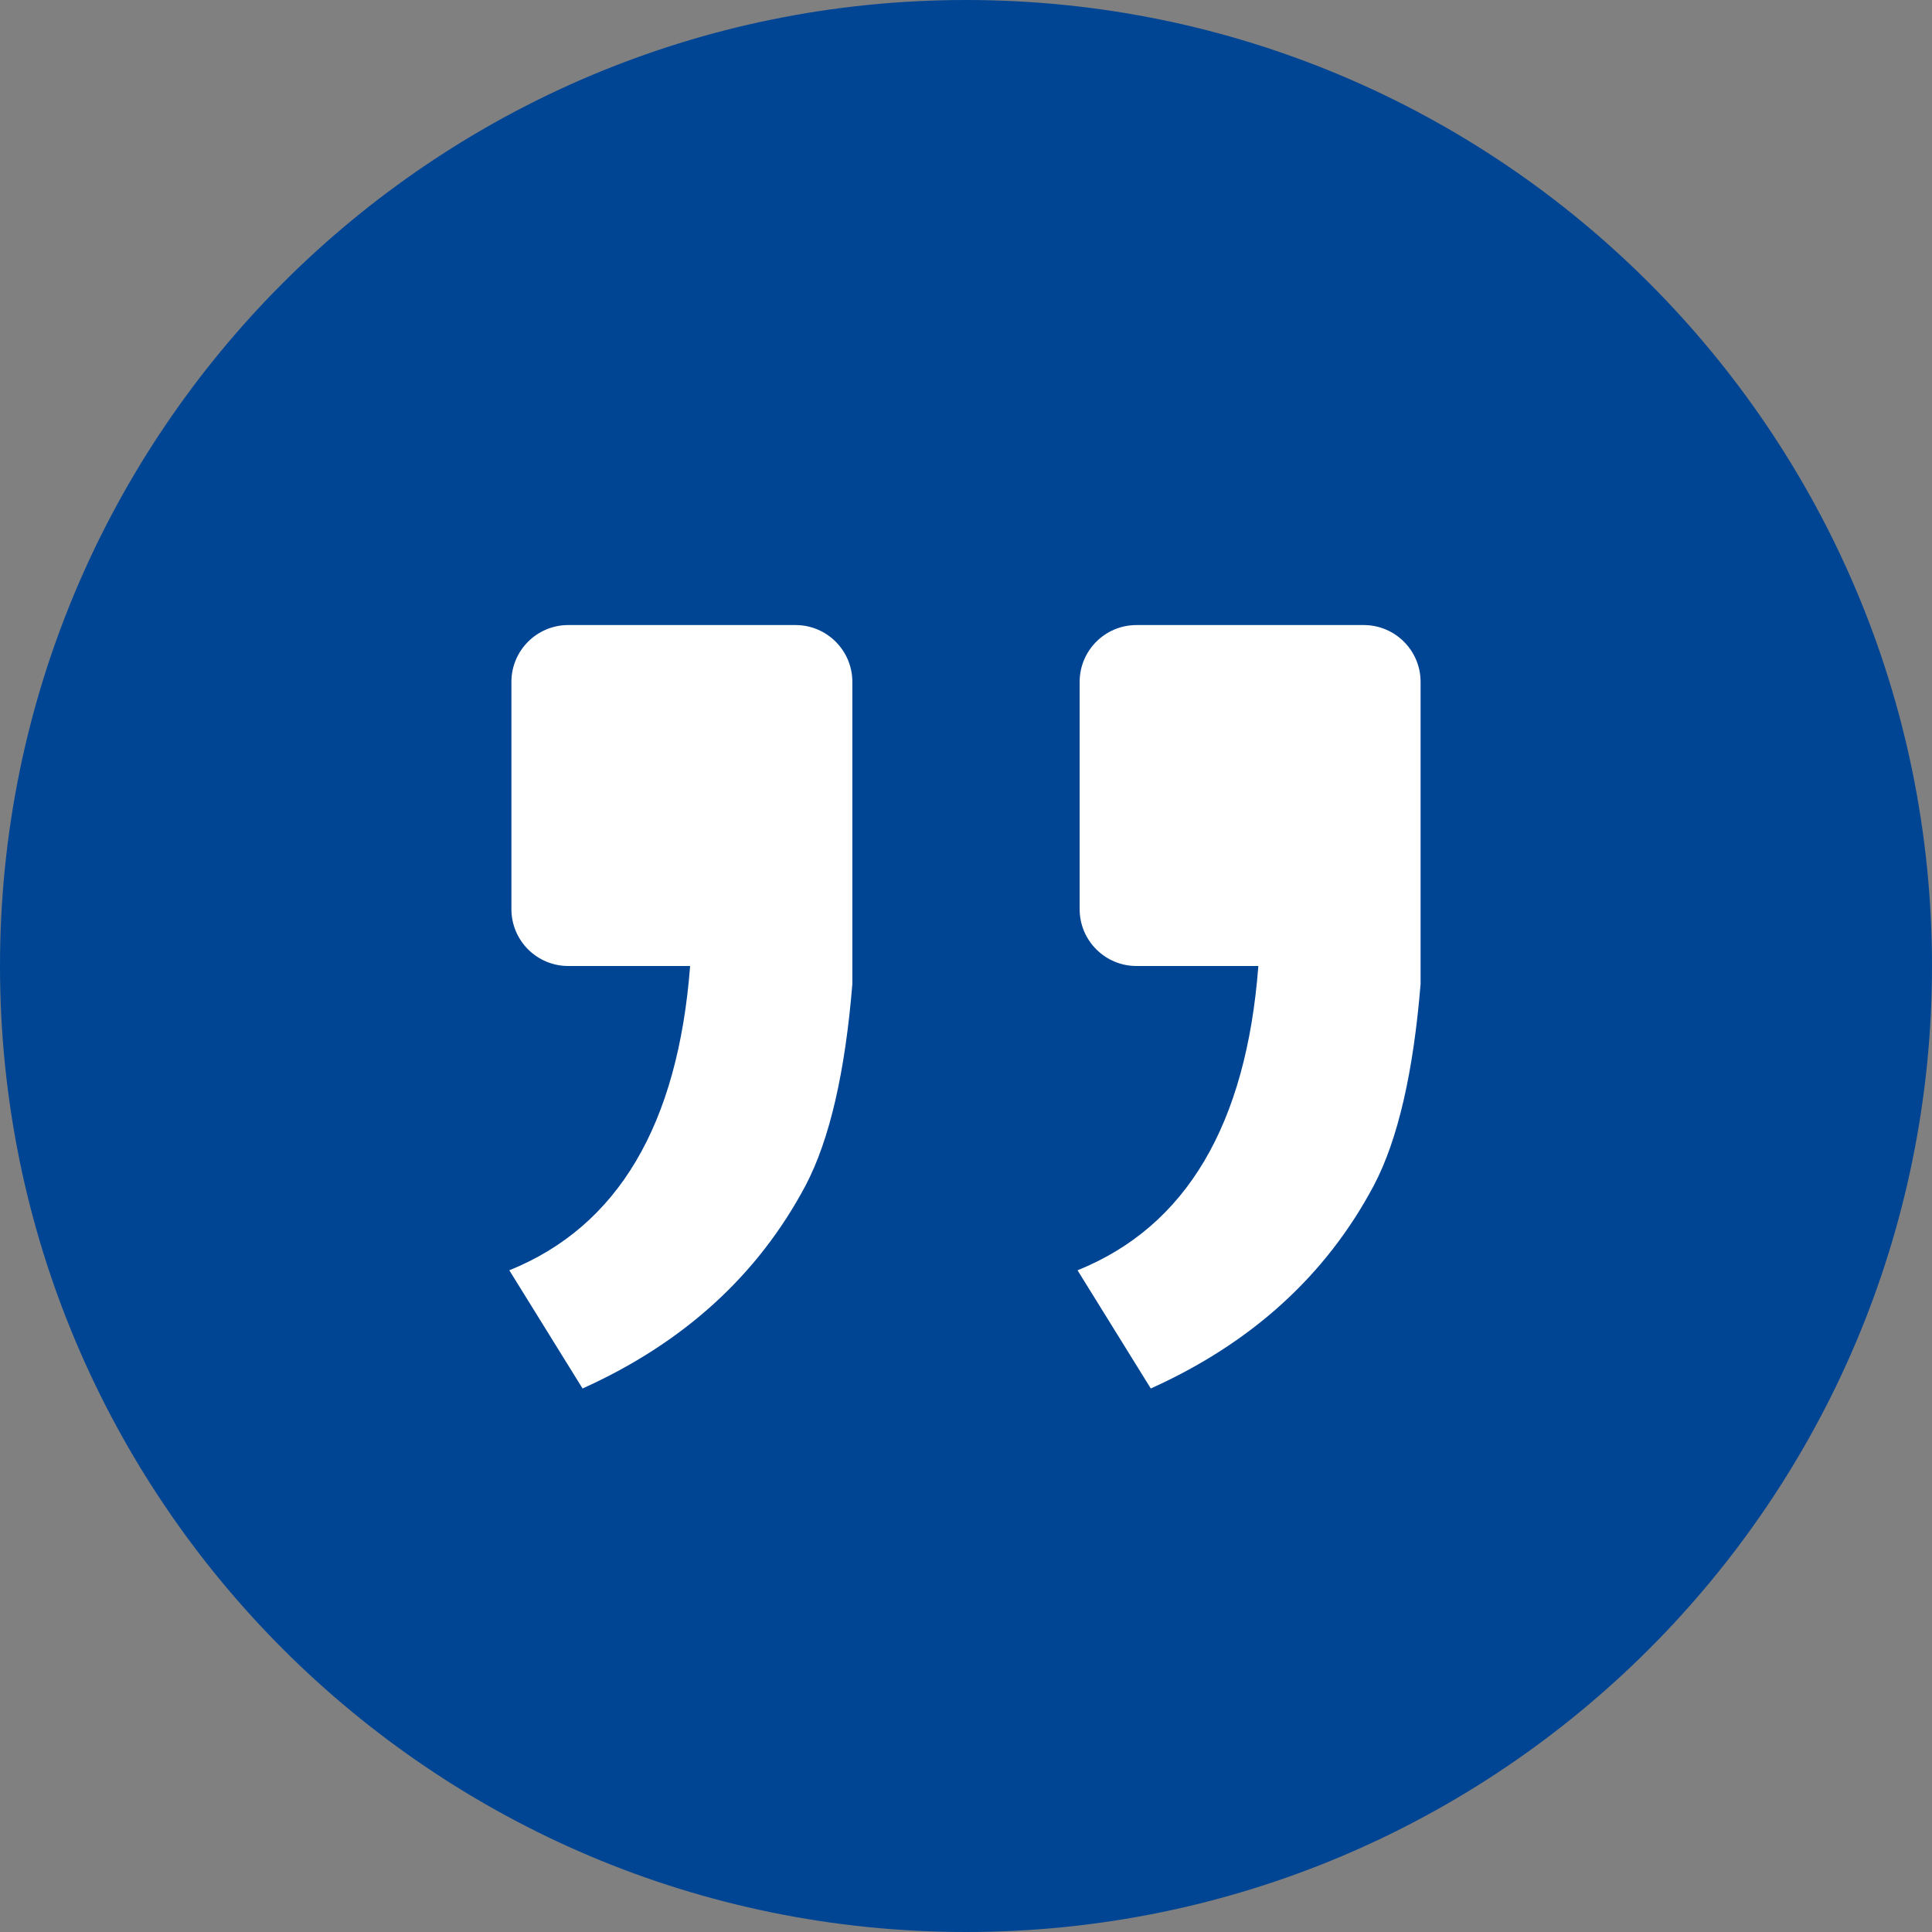 <?xml version="1.0" encoding="utf-8"?>

<!-- Generator: Adobe Illustrator 17.0.0, SVG Export Plug-In . SVG Version: 6.00 Build 0)  -->

<!DOCTYPE svg PUBLIC "-//W3C//DTD SVG 1.1//EN" "http://www.w3.org/Graphics/SVG/1.1/DTD/svg11.dtd">

<svg version="1.1" id="Livello_1" xmlns="http://www.w3.org/2000/svg" xmlns:xlink="http://www.w3.org/1999/xlink" x="0px" y="0px"

	 width="34px" height="34px" viewBox="0 0 34 34" enable-background="new 0 0 34 34" xml:space="preserve">

<rect x="0" y="0" width="34" height="34" fill="#808080" stroke="none"/>

<path fill-rule="evenodd" clip-rule="evenodd" fill="#004594" d="M17,0C7.611,0,0,7.611,0,17s7.611,17,17,17s17-7.611,17-17

	S26.389,0,17,0z"/>

<path fill="#FFFFFF" d="M25,17v-5c0-0.552-0.448-1-1-1h-4c-0.552,0-1,0.448-1,1v4c0,0.552,0.448,1,1,1h2.145

	c-0.213,2.788-1.266,4.582-3.182,5.355l1.289,2.08c1.777-0.801,3.086-1.992,3.926-3.574c0.427-0.812,0.696-2.004,0.822-3.544V17z"/>

<path fill="#FFFFFF" d="M15,17v-5c0-0.552-0.448-1-1-1h-4c-0.552,0-1,0.448-1,1v4c0,0.552,0.448,1,1,1h2.145

	c-0.214,2.788-1.266,4.582-3.182,5.355l1.289,2.08c1.777-0.801,3.086-1.992,3.926-3.574c0.426-0.812,0.696-2.004,0.822-3.544V17z"/>

</svg>

